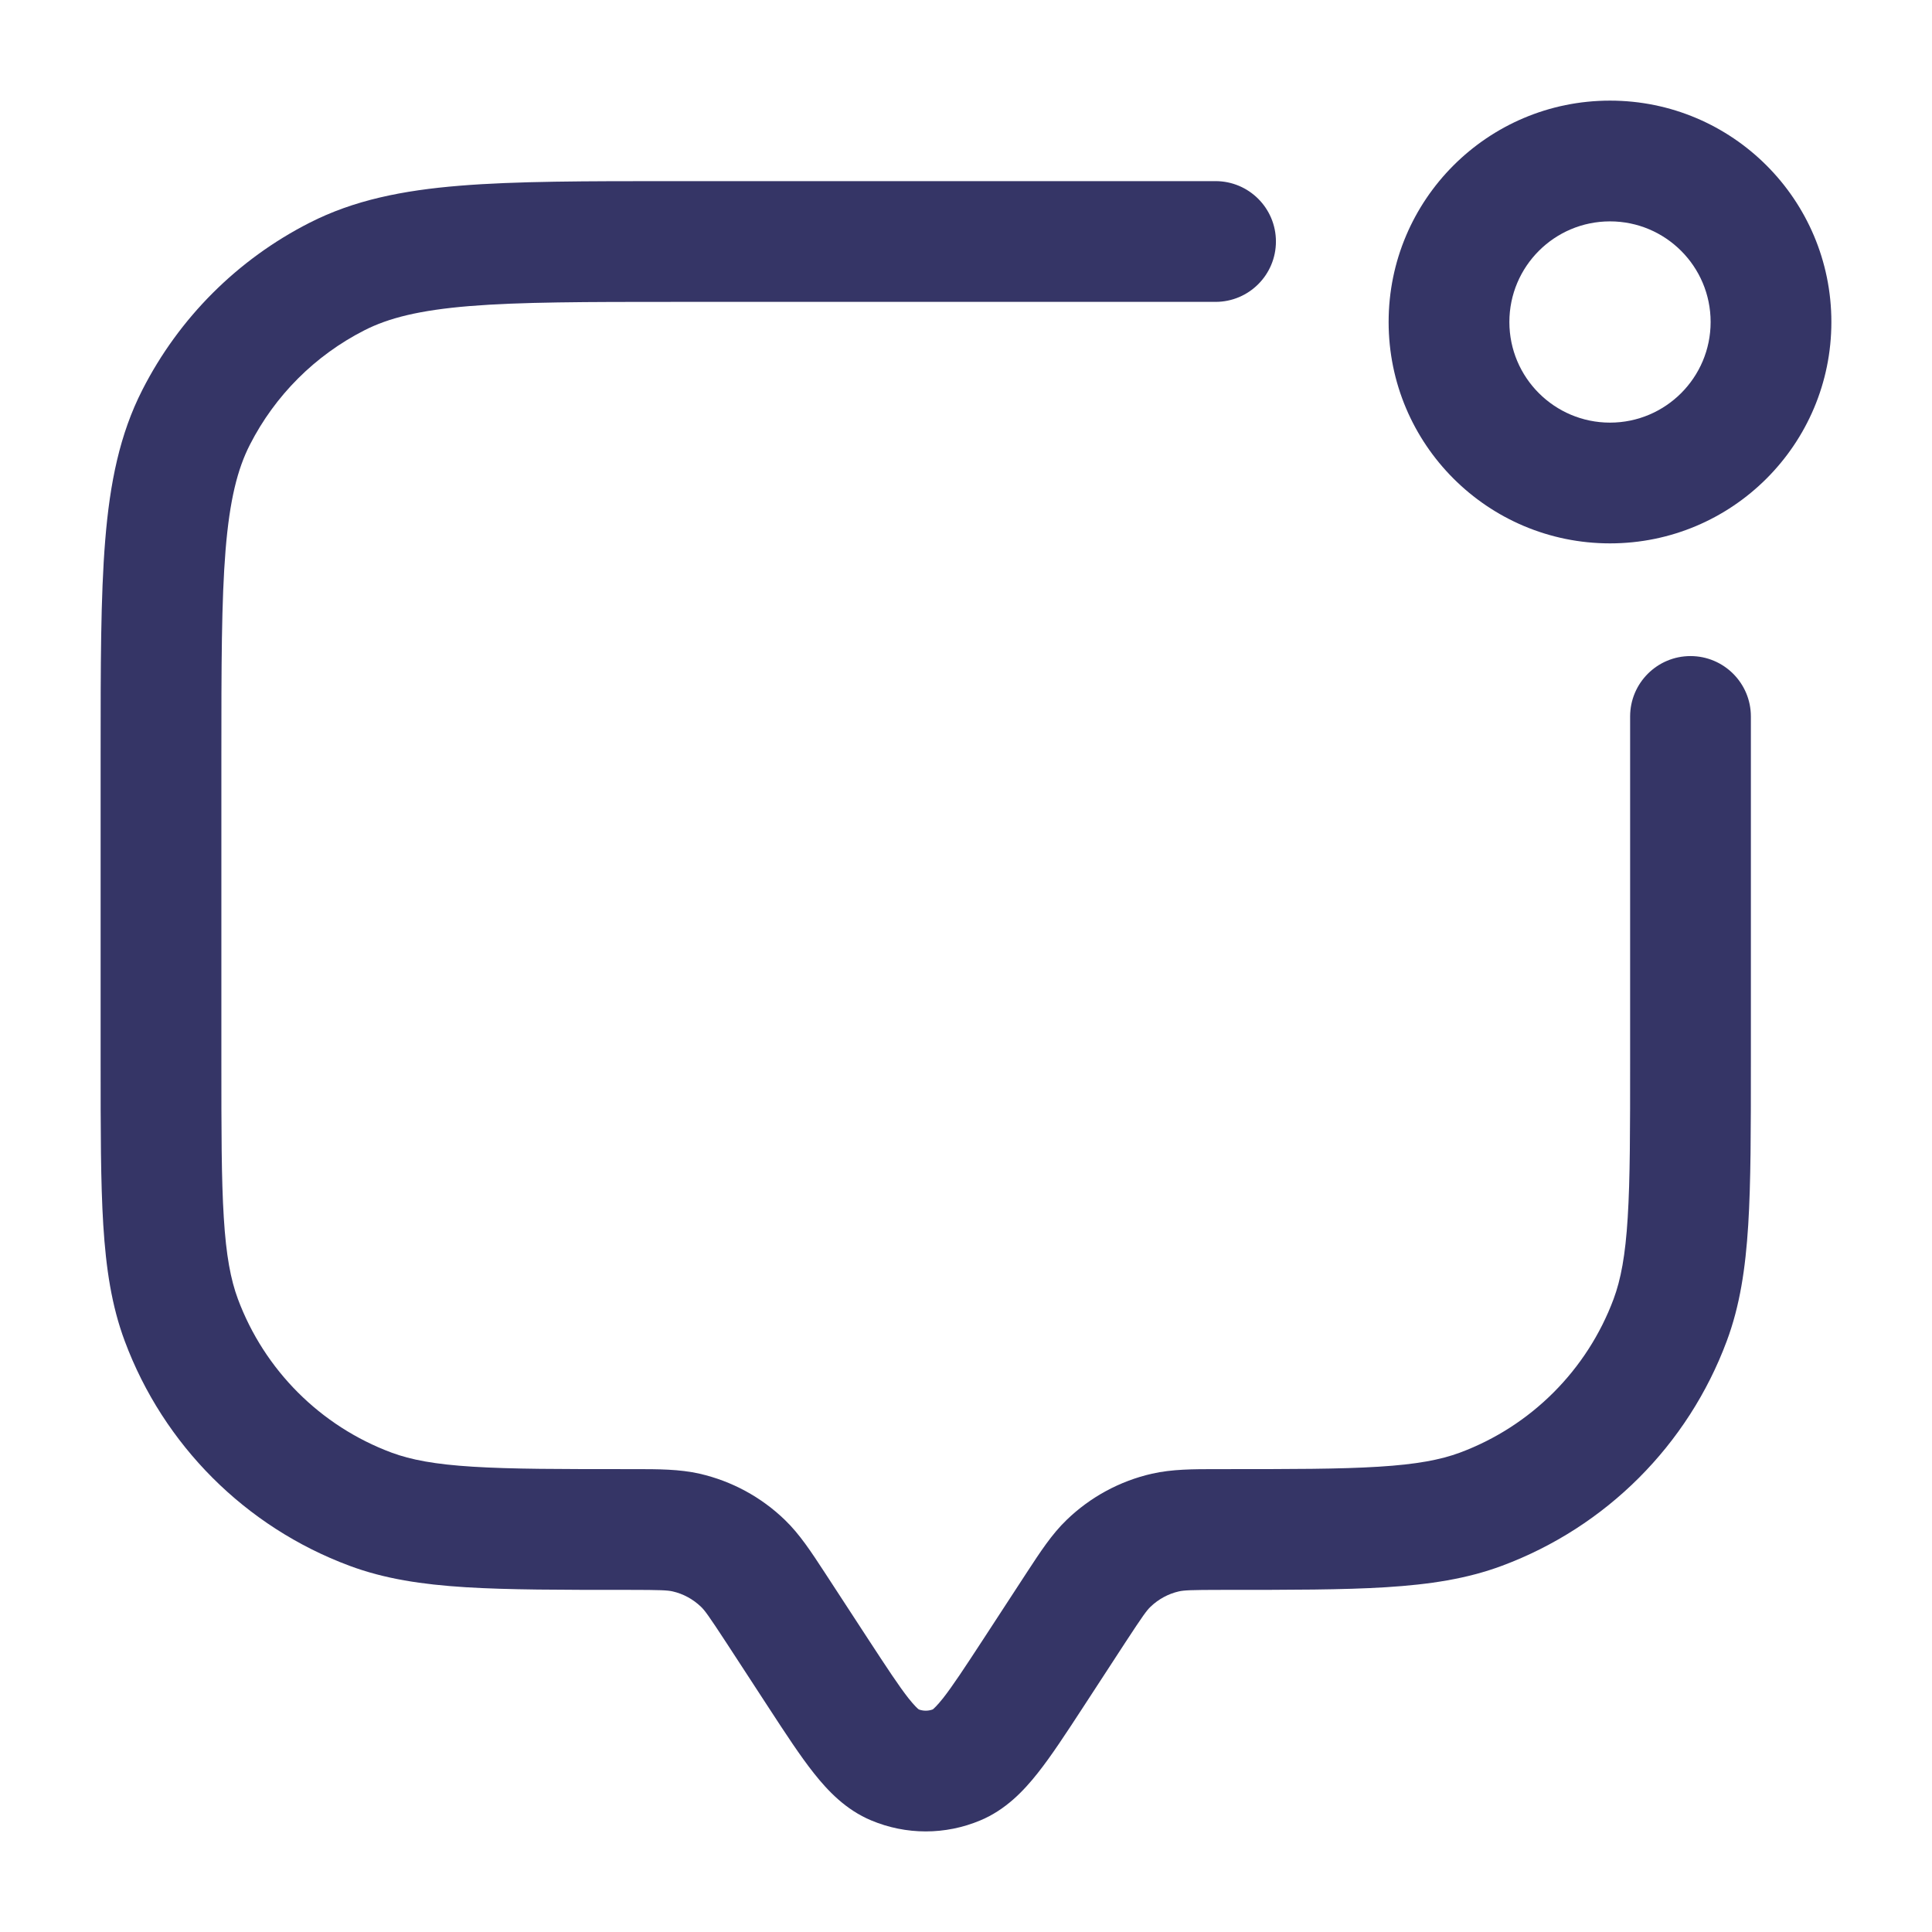 <svg width="24" height="24" viewBox="0 0 24 24" fill="none" xmlns="http://www.w3.org/2000/svg">
<path fill-rule="evenodd" clip-rule="evenodd" d="M20 1.25C18.481 1.25 17.25 2.481 17.25 4C17.25 5.519 18.481 6.75 20 6.75C21.519 6.75 22.75 5.519 22.75 4C22.75 2.481 21.519 1.25 20 1.25ZM18.75 4C18.75 3.31 19.31 2.75 20 2.75C20.69 2.75 21.25 3.31 21.25 4C21.25 4.69 20.69 5.25 20 5.25C19.31 5.25 18.75 4.69 18.75 4Z" fill="#353566"/>
<path d="M15.1 2.25L8.367 2.25C7.275 2.25 6.409 2.25 5.712 2.307C4.998 2.365 4.395 2.487 3.844 2.768C2.95 3.223 2.223 3.95 1.768 4.844C1.487 5.395 1.365 5.998 1.307 6.712C1.25 7.409 1.25 8.275 1.25 9.367V13.206C1.25 14.032 1.25 14.687 1.283 15.218C1.317 15.76 1.387 16.224 1.55 16.66C2.031 17.951 3.049 18.969 4.34 19.45C4.776 19.613 5.24 19.683 5.782 19.717C6.314 19.75 6.968 19.75 7.794 19.75H7.819C8.213 19.75 8.292 19.755 8.356 19.769C8.488 19.799 8.61 19.866 8.708 19.96C8.755 20.005 8.802 20.069 9.018 20.399L9.55 21.215C9.758 21.534 9.941 21.814 10.11 22.027C10.284 22.247 10.507 22.482 10.823 22.614C11.256 22.796 11.744 22.796 12.177 22.614C12.493 22.482 12.716 22.247 12.89 22.027C13.059 21.814 13.242 21.534 13.45 21.215L13.982 20.399C14.198 20.069 14.245 20.005 14.292 19.96C14.39 19.866 14.512 19.799 14.644 19.769C14.708 19.755 14.787 19.75 15.181 19.75H15.206C16.032 19.75 16.686 19.75 17.218 19.717C17.76 19.683 18.224 19.613 18.66 19.45C19.951 18.969 20.969 17.951 21.45 16.66C21.613 16.224 21.683 15.76 21.717 15.218C21.75 14.687 21.75 14.032 21.75 13.206V8.9C21.75 8.486 21.414 8.15 21 8.15C20.586 8.15 20.25 8.486 20.25 8.9V13.181C20.25 14.037 20.25 14.646 20.22 15.125C20.191 15.598 20.134 15.896 20.045 16.136C19.716 17.019 19.019 17.716 18.136 18.045C17.896 18.134 17.598 18.191 17.125 18.22C16.645 18.25 16.038 18.25 15.181 18.25L15.12 18.25C14.821 18.25 14.56 18.25 14.309 18.307C13.911 18.398 13.545 18.596 13.251 18.88C13.066 19.058 12.923 19.278 12.76 19.527L12.212 20.367C11.98 20.722 11.834 20.944 11.714 21.097C11.639 21.191 11.599 21.226 11.587 21.235C11.531 21.256 11.469 21.256 11.413 21.235C11.401 21.226 11.361 21.191 11.286 21.097C11.166 20.944 11.02 20.722 10.788 20.367L10.24 19.527C10.077 19.278 9.934 19.058 9.749 18.88C9.455 18.596 9.089 18.398 8.691 18.307C8.44 18.25 8.179 18.25 7.88 18.25L7.819 18.25C6.962 18.25 6.355 18.25 5.875 18.22C5.402 18.191 5.104 18.134 4.864 18.045C3.981 17.716 3.284 17.019 2.955 16.136C2.866 15.896 2.809 15.598 2.78 15.125C2.75 14.646 2.75 14.037 2.75 13.181V9.4C2.75 8.268 2.751 7.463 2.802 6.834C2.853 6.213 2.949 5.829 3.104 5.525C3.416 4.913 3.913 4.416 4.525 4.104C4.829 3.949 5.213 3.853 5.834 3.802C6.463 3.751 7.268 3.75 8.4 3.75H15.1C15.514 3.75 15.85 3.414 15.85 3C15.85 2.586 15.514 2.25 15.1 2.25Z" fill="#353566"/>
</svg>

